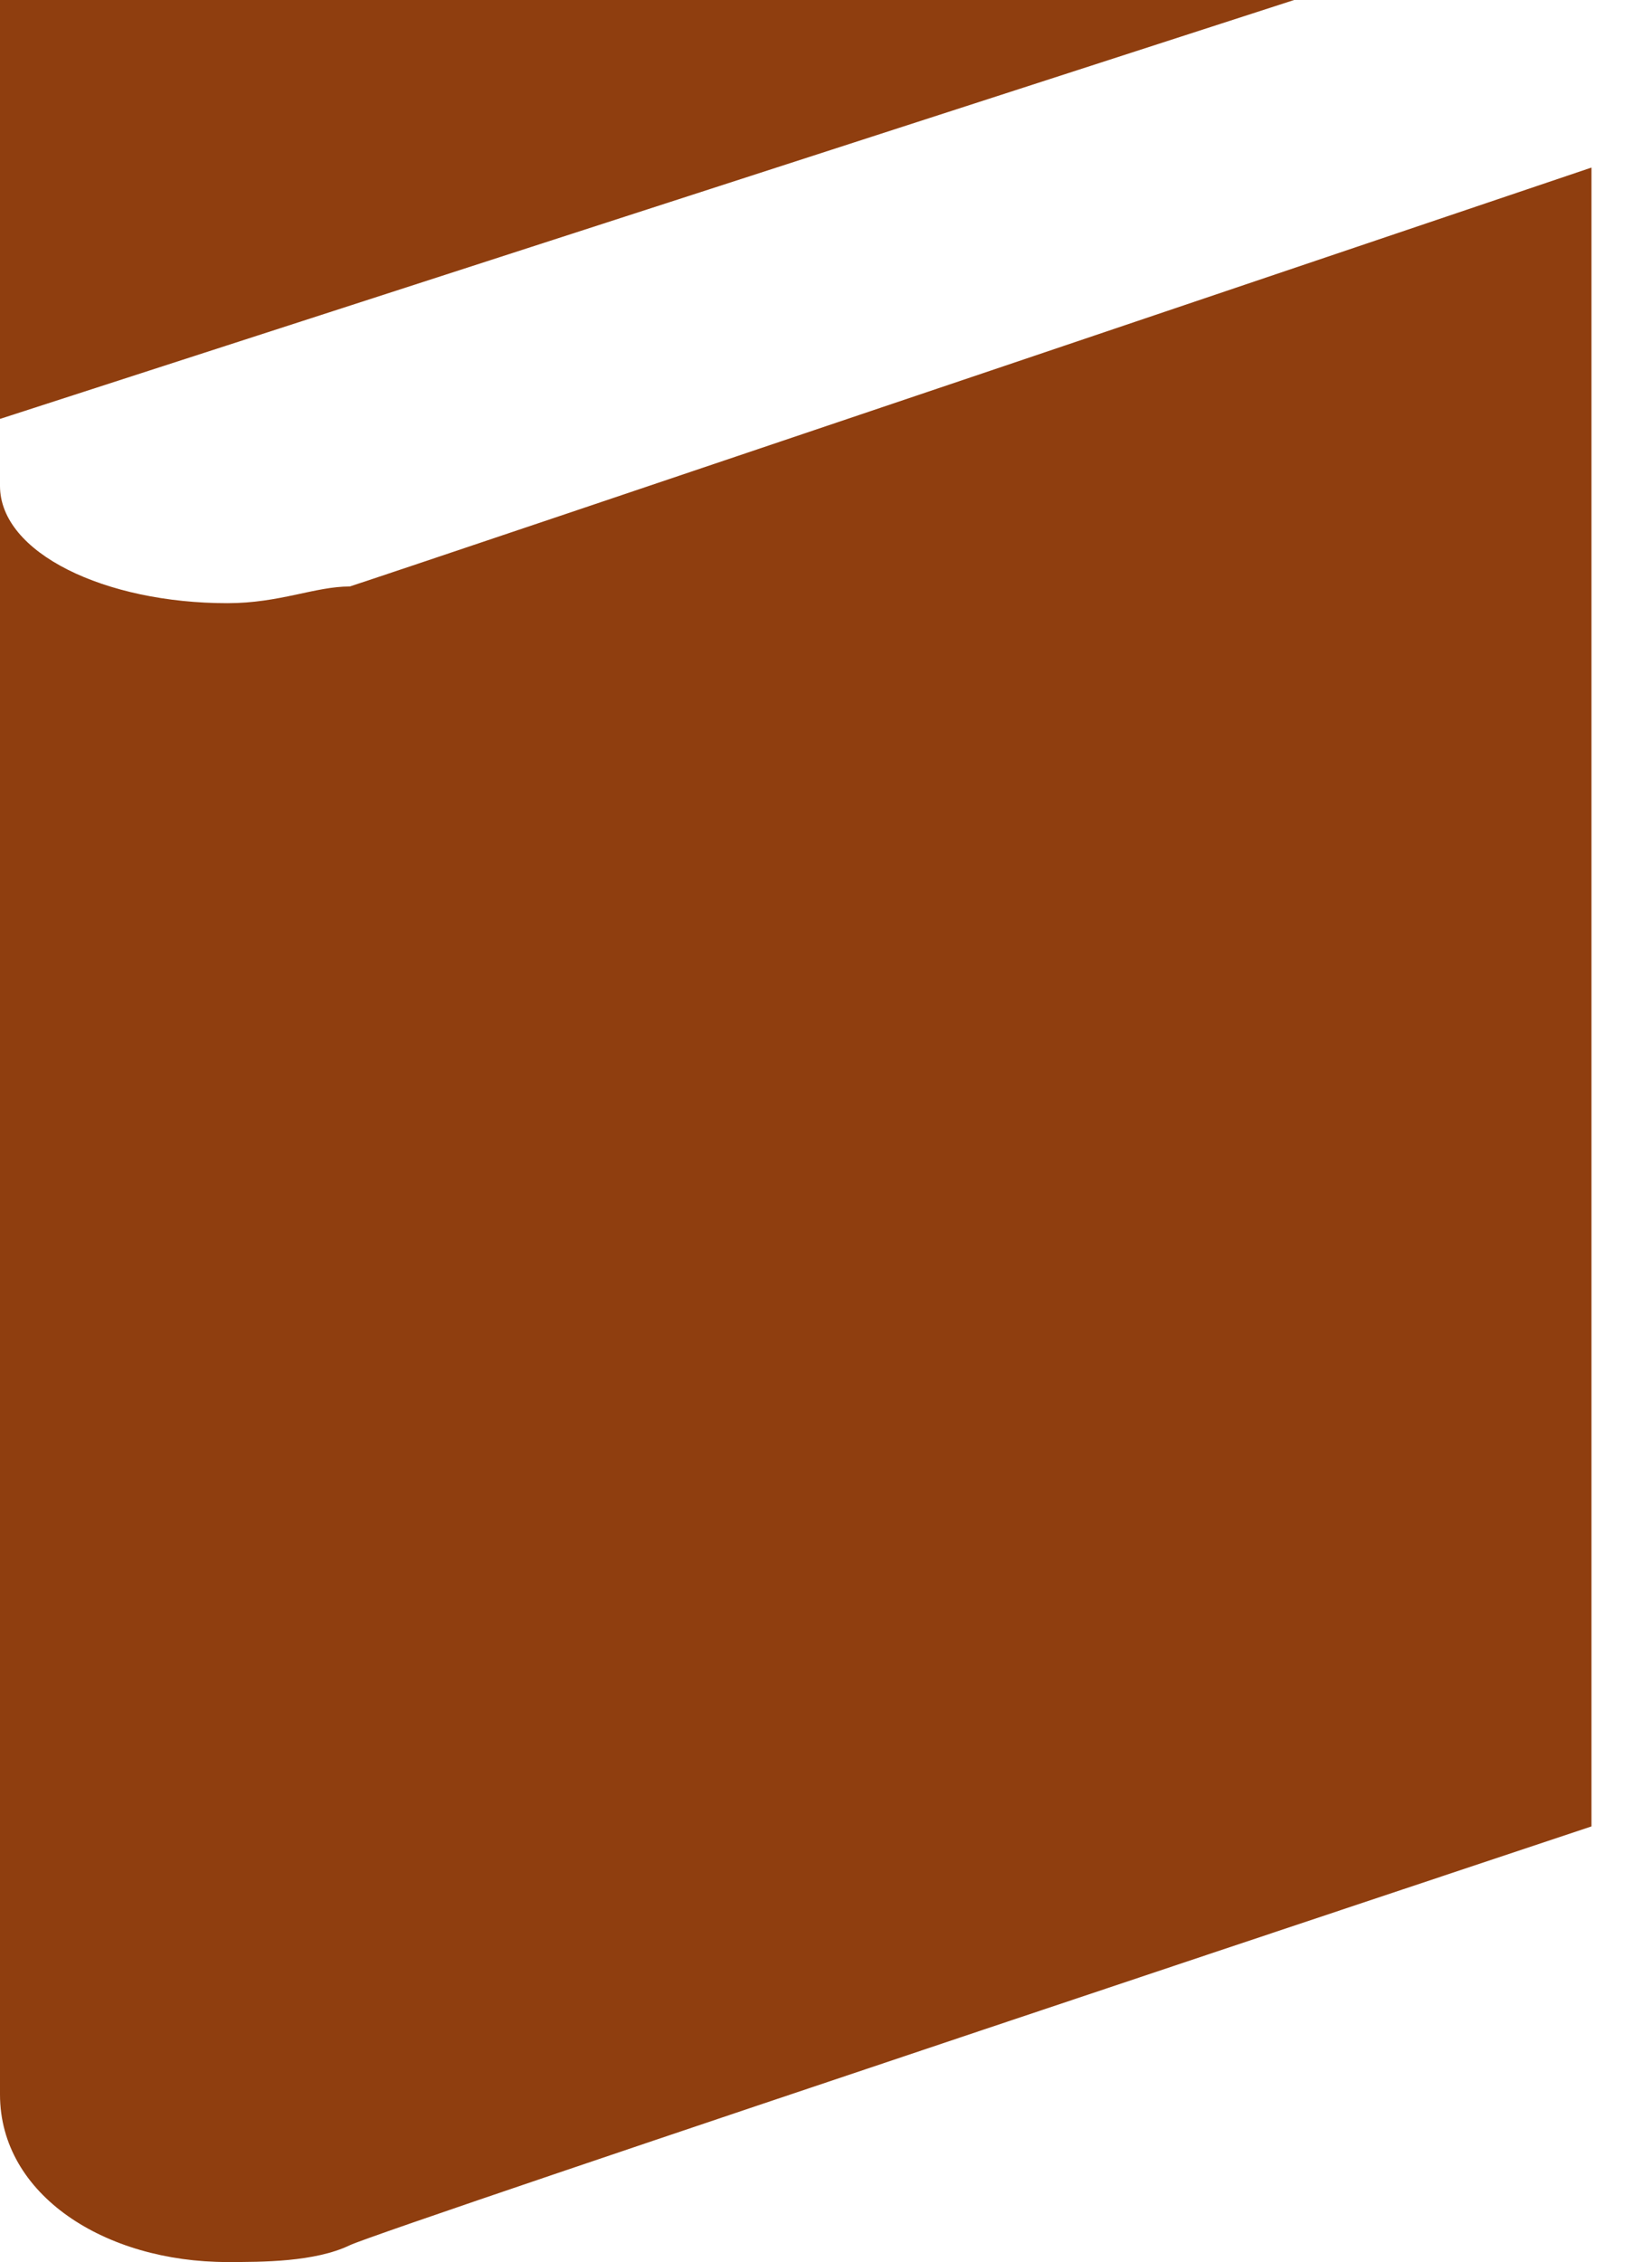 <svg width="19" height="26" viewBox="0 0 19 26" fill="none" xmlns="http://www.w3.org/2000/svg">
<path d="M14.884 0L0 4.815V0H14.884ZM0 5.585C0 6.356 1.207 6.933 2.615 6.933C3.218 6.933 3.621 6.741 4.023 6.741C4.626 6.548 18.304 1.926 18.304 1.926V20.993C18.304 20.993 4.425 25.615 4.023 25.807C3.621 26 3.017 26 2.615 26C1.207 26 0 25.23 0 24.074V5.585Z" fill="#8F3E0F"/>
</svg>
